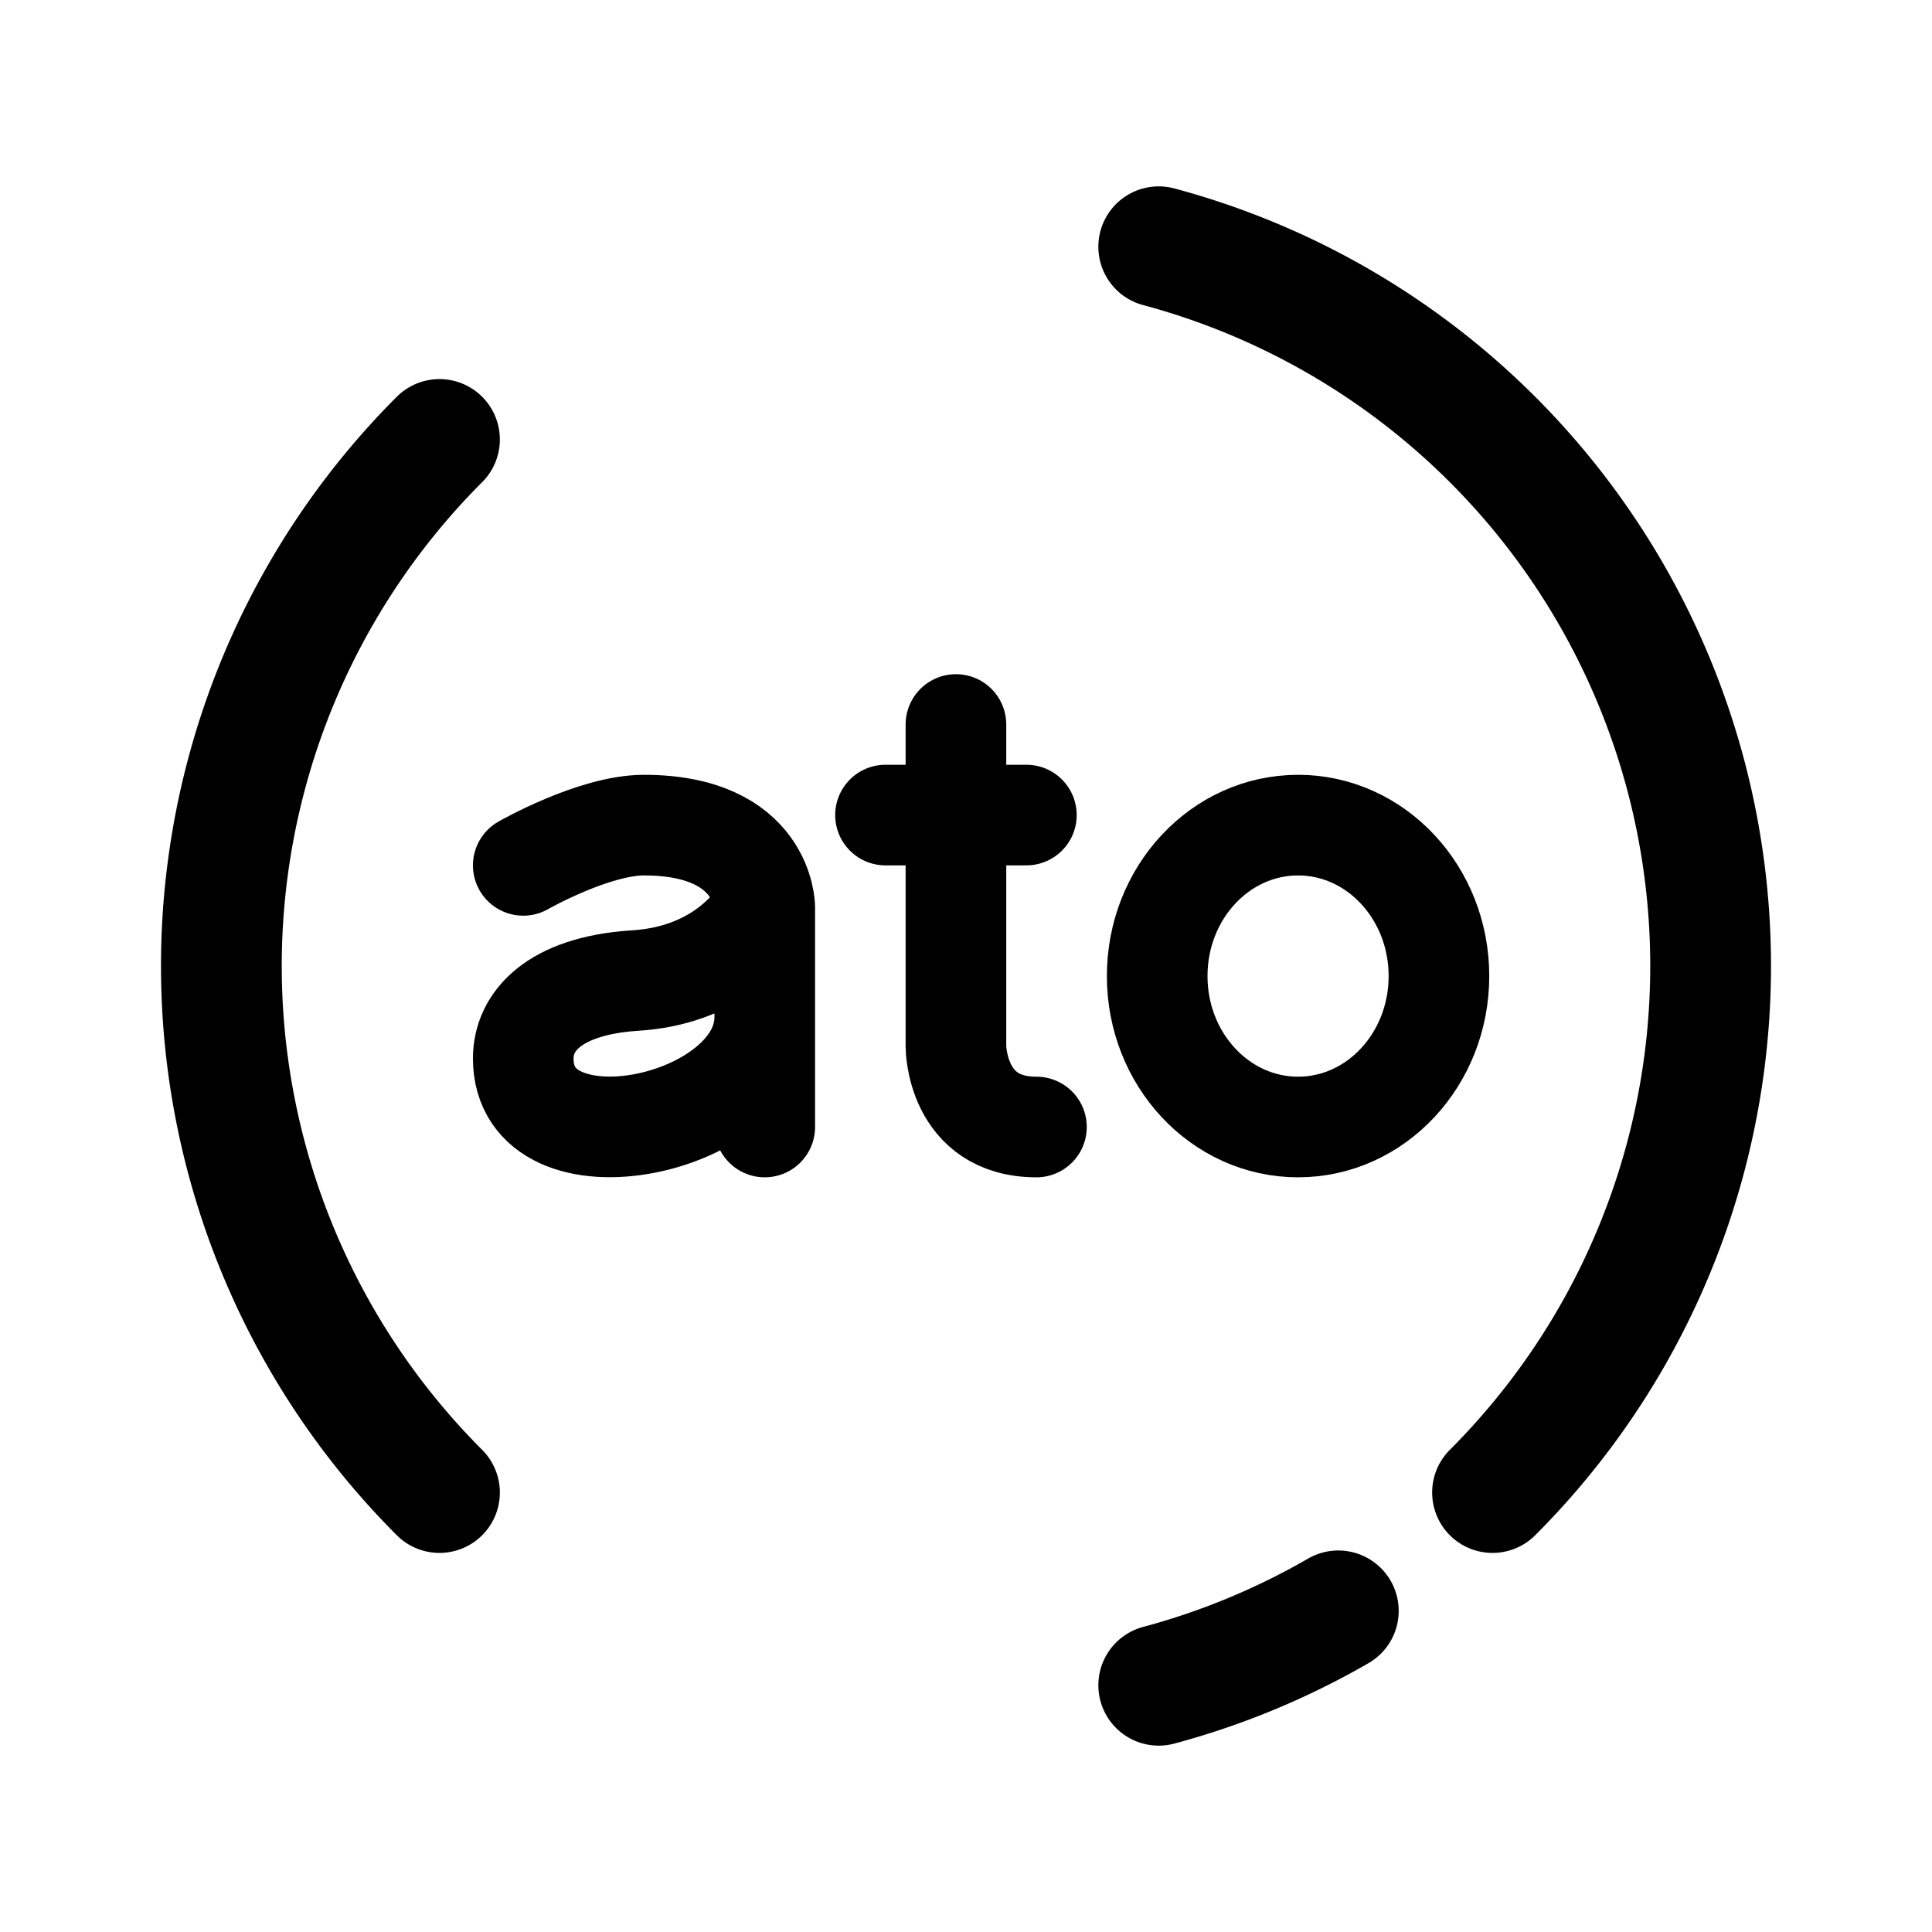 <svg xmlns="http://www.w3.org/2000/svg" width="192" height="192" fill="none" viewBox="0 0 192 192"><path stroke="#000" stroke-linecap="round" stroke-linejoin="round" stroke-width="10" d="M95 72v32s0 8 8 8M76 90.182S76 82 64 82c-5 0-12 4-12 4m24 4.182c-1.167 2.121-5 6.818-13 7.272-8 .546-11 4.091-11 7.728C52 117 76 112 76 101.091m0-10.91v10.91M76 112v-10.909M102 81H88"/><ellipse cx="129" cy="97" stroke="#000" stroke-linejoin="round" stroke-width="10" rx="14" ry="15"/><path stroke="#000" stroke-linecap="round" stroke-linejoin="round" stroke-width="12" d="M148.326 148.326a74 74 0 0 0-33.173-123.804M43.674 43.674a74 74 0 0 0 0 104.652m71.479 19.153A74 74 0 0 0 133 160.086"/></svg>